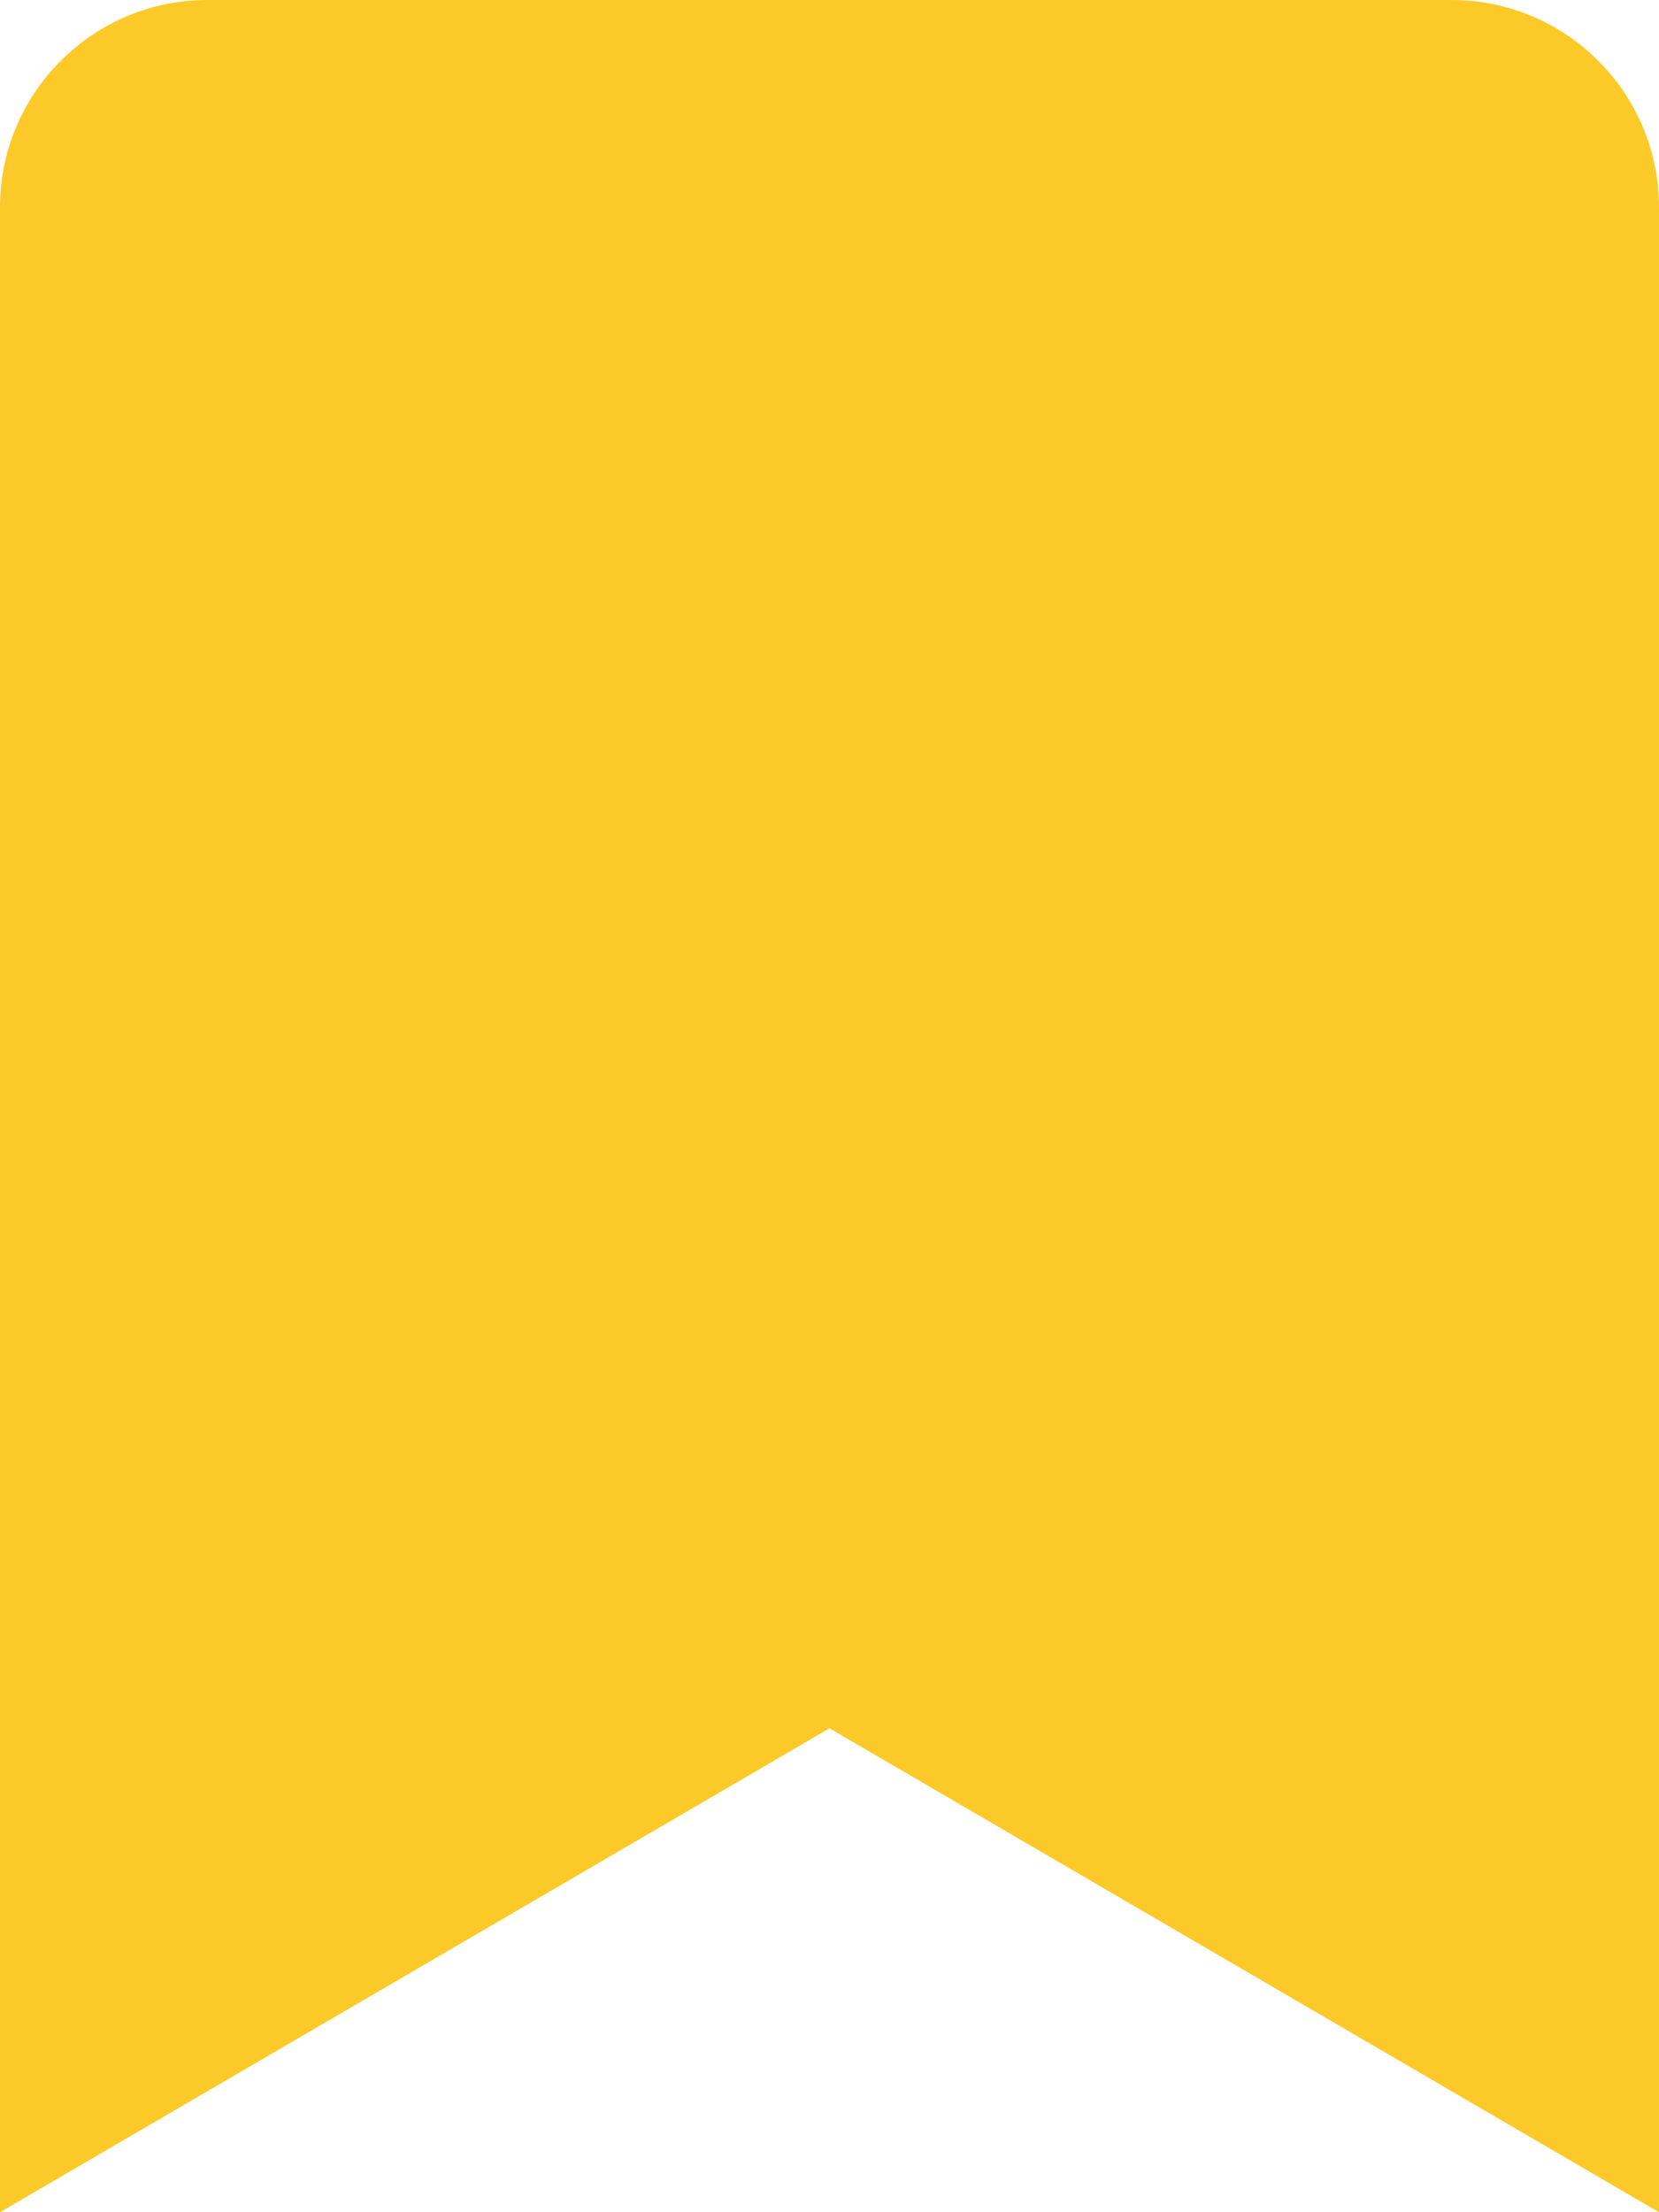 <svg width="9" height="12" viewBox="0 0 9 12" fill="none" xmlns="http://www.w3.org/2000/svg">
<path d="M0 12V1.125C0 0.504 0.504 0 1.125 0H7.875C8.496 0 9 0.504 9 1.125V12L4.5 9.375L0 12Z" fill="#FCCA28"/>
</svg>
